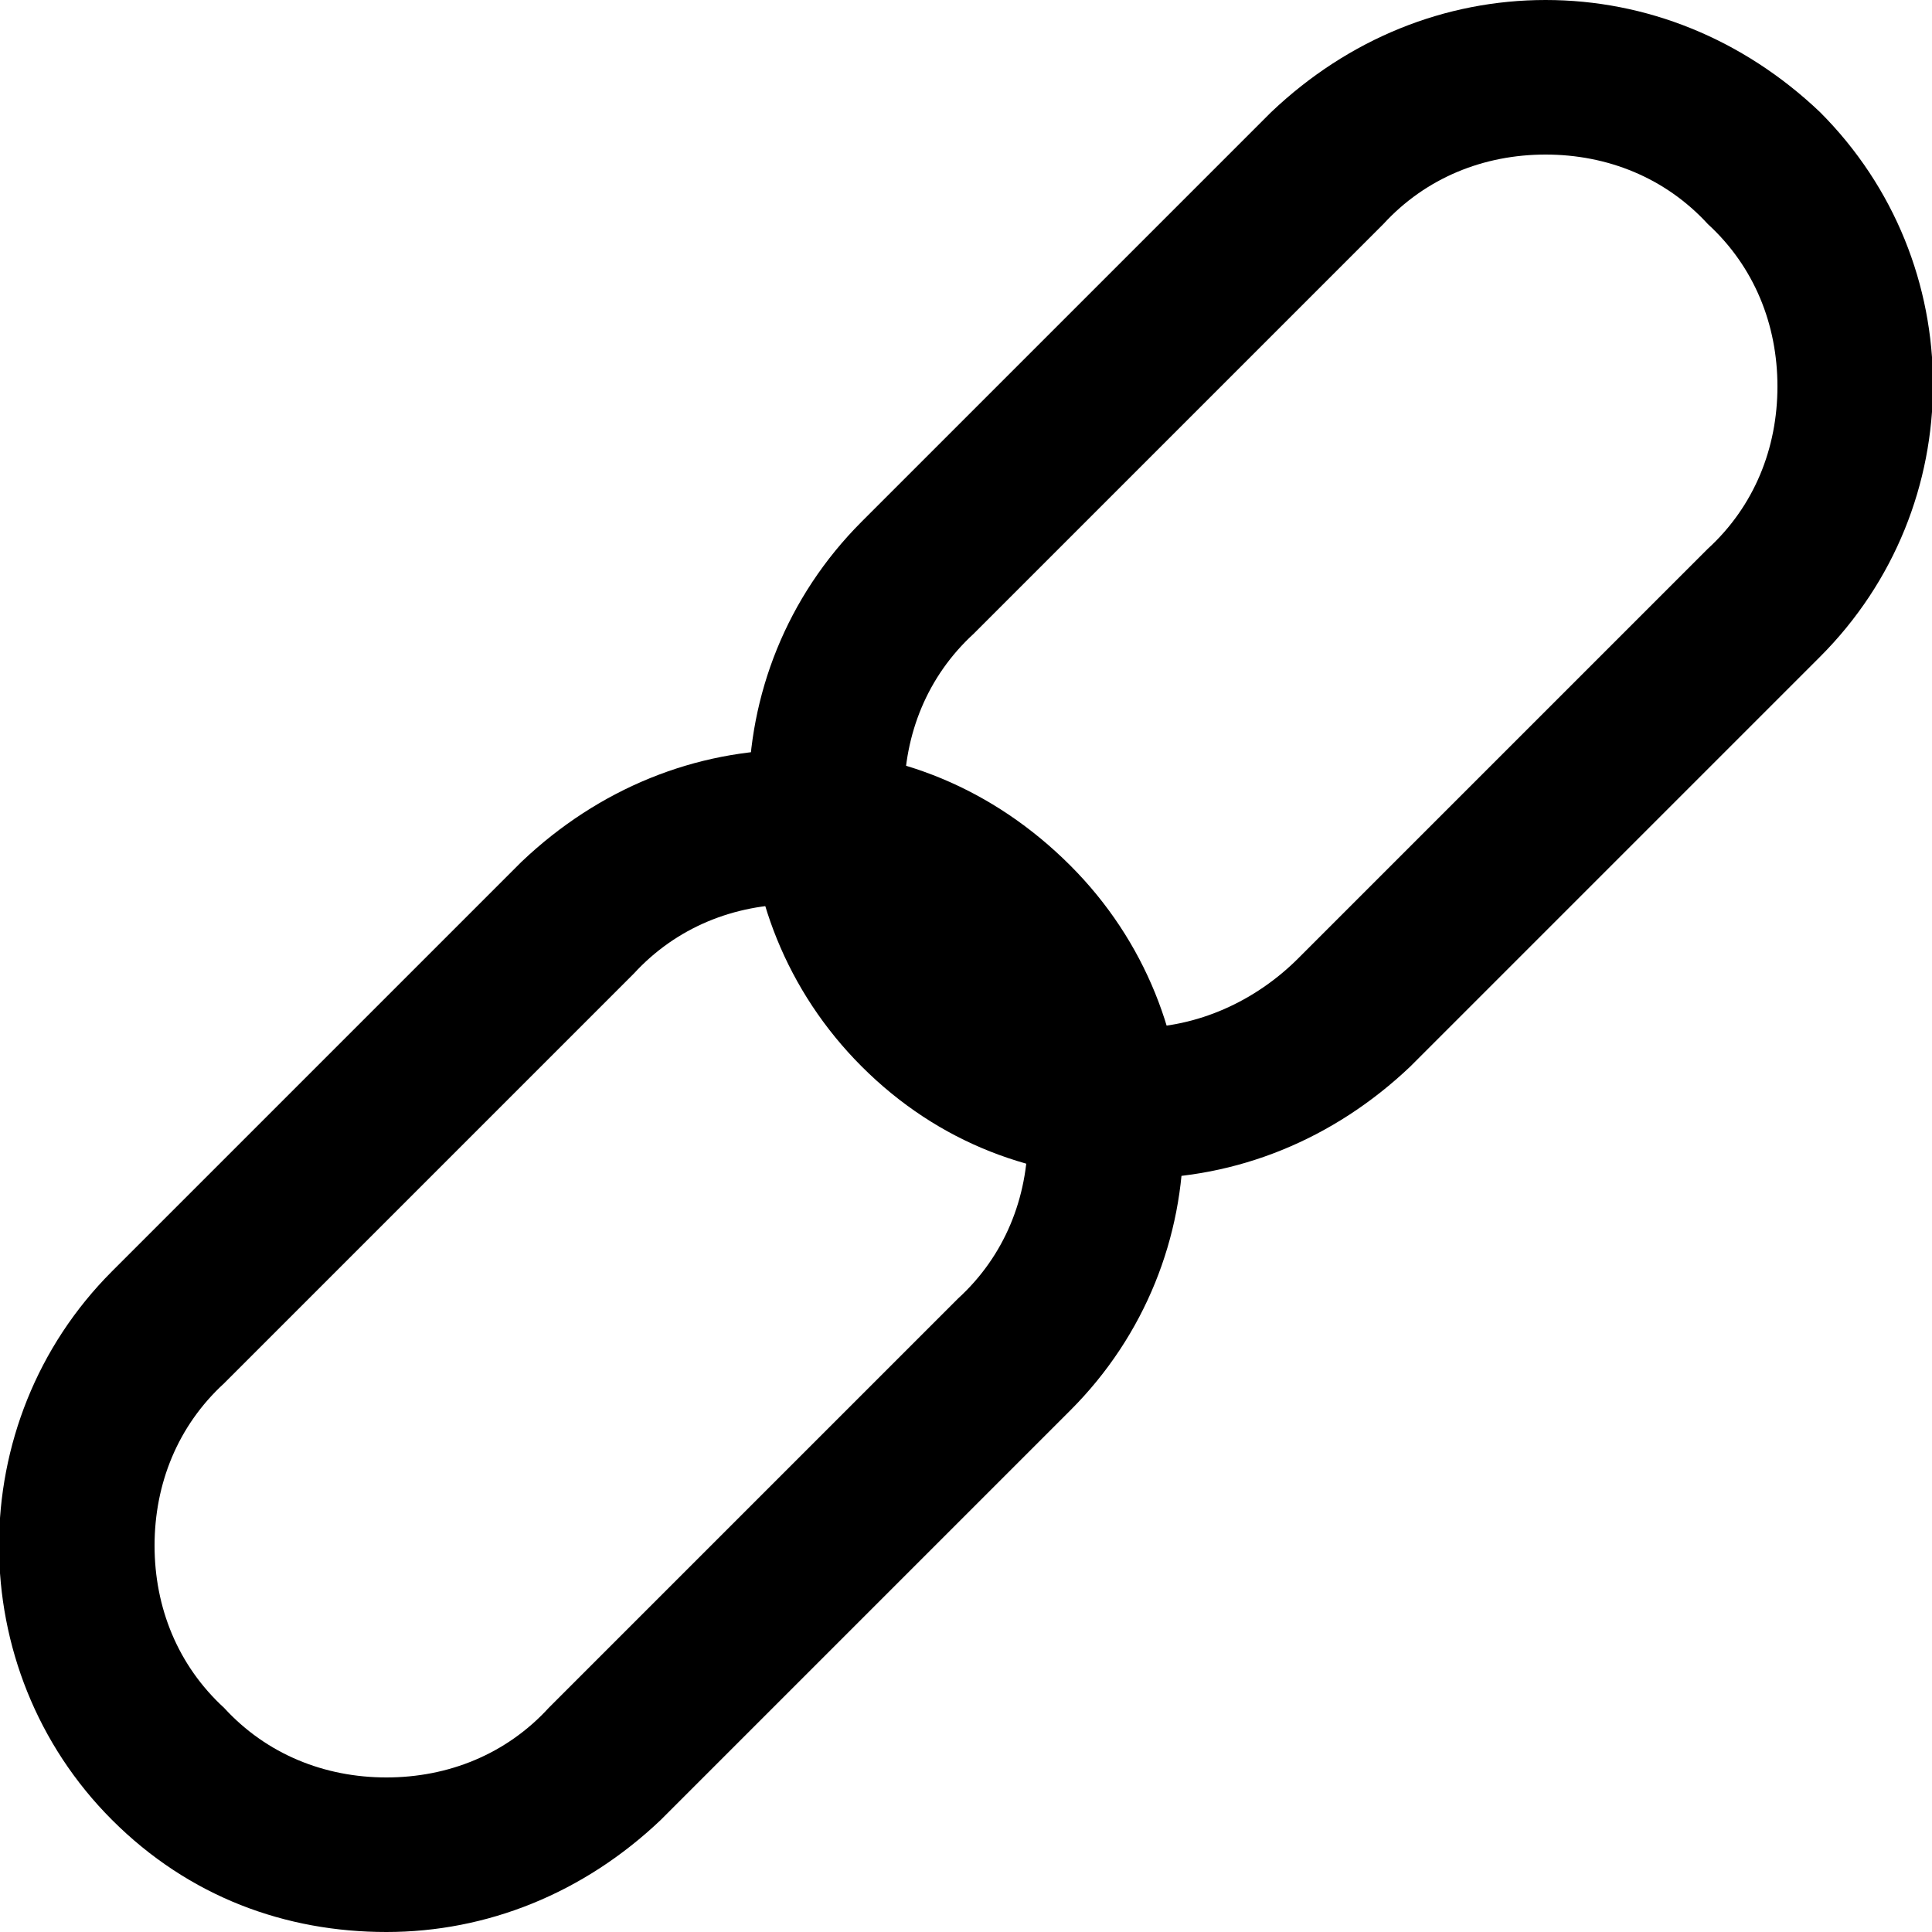 <?xml version="1.0" encoding="utf-8"?>
<!-- Generator: Adobe Illustrator 22.0.1, SVG Export Plug-In . SVG Version: 6.00 Build 0)  -->
<svg version="1.1" id="Layer_1" xmlns="http://www.w3.org/2000/svg" x="0px" y="0px"
	viewBox="0 0 50 50" style="enable-background:new 0 0 50 50;" xml:space="preserve">
<g>
	<path d="M20.6,23.4c1.6,0,3.1,0.6,4.2,1.8c1.1,1.1,1.8,2.6,1.8,4.2c0,1.6-0.6,3.1-1.8,4.2L14.2,44.2C13.1,45.4,11.6,46,10,46
		s-3.1-0.6-4.2-1.8C4.6,43.1,4,41.6,4,40c0-1.6,0.6-3.1,1.8-4.2l10.6-10.6C17.5,24,19,23.4,20.6,23.4 M20.6,19.4
		c-2.6,0-5.1,1-7.1,2.9L2.9,32.9C-1,36.8-1,43.2,2.9,47.1l0,0c2,2,4.5,2.9,7.1,2.9s5.1-1,7.1-2.9l10.6-10.6c3.9-3.9,3.9-10.2,0-14.1
		l0,0C25.7,20.4,23.2,19.4,20.6,19.4L20.6,19.4z"/>
</g>
<g>
	<path d="M40,4c1.6,0,3.1,0.6,4.2,1.8C45.4,6.9,46,8.4,46,10c0,1.6-0.6,3.1-1.8,4.2L33.6,24.8c-1.1,1.1-2.6,1.8-4.2,1.8
		c-1.6,0-3.1-0.6-4.2-1.8c-1.1-1.1-1.8-2.6-1.8-4.2c0-1.6,0.6-3.1,1.8-4.2L35.8,5.8C36.9,4.6,38.4,4,40,4 M40,0
		c-2.6,0-5.1,1-7.1,2.9L22.3,13.5c-3.9,3.9-3.9,10.2,0,14.1l0,0c2,2,4.5,2.9,7.1,2.9s5.1-1,7.1-2.9l10.6-10.6
		c3.9-3.9,3.9-10.2,0-14.1l0,0C45.1,1,42.6,0,40,0L40,0z"/>
</g>
</svg>
